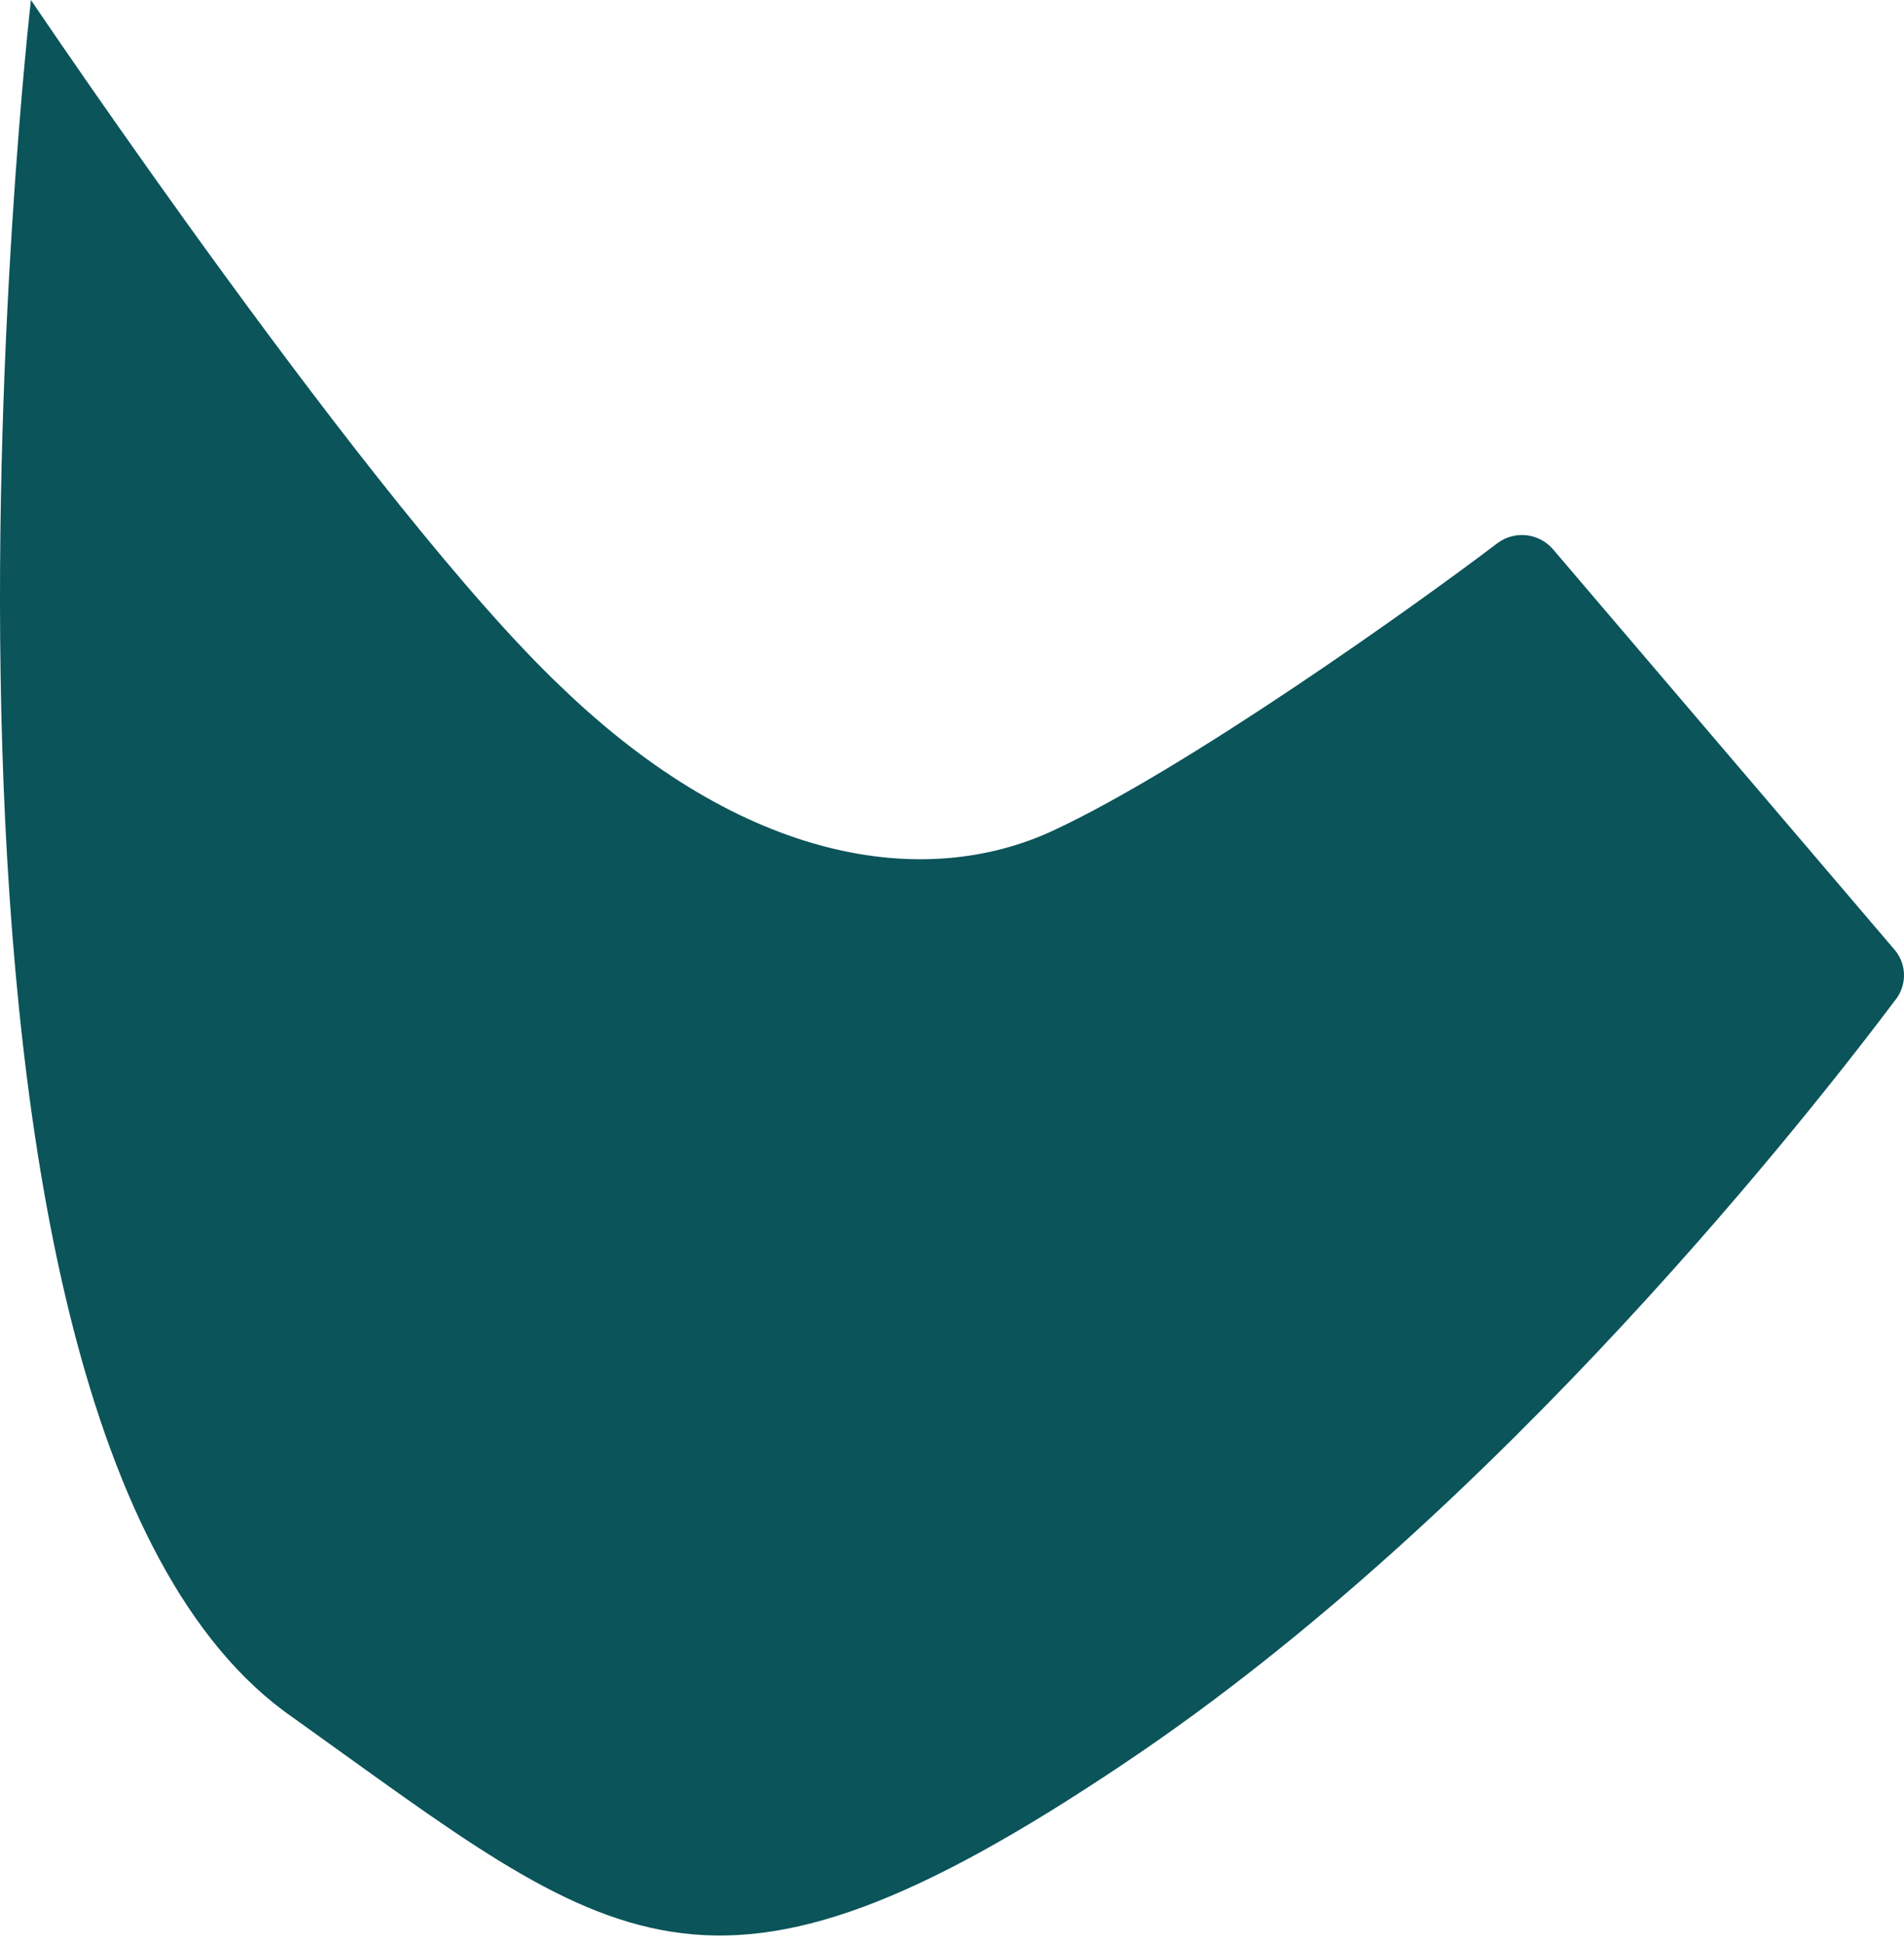 <svg width="47" height="48" viewBox="0 0 47 48" fill="none" xmlns="http://www.w3.org/2000/svg">
<path d="M0.764 0C0.764 0 9.249 12.6 13.855 16.962C18.381 21.323 22.826 21.97 25.977 20.516C29.291 18.981 34.947 14.943 36.968 13.408C37.174 13.255 37.431 13.186 37.687 13.216C37.942 13.246 38.176 13.373 38.342 13.569L46.746 23.424C46.894 23.587 46.983 23.795 46.998 24.015C47.012 24.235 46.952 24.454 46.827 24.635C44.887 27.22 37.049 37.316 27.755 43.535C17.411 50.482 15.148 48.059 7.229 42.404C-3.277 35.135 0.764 0 0.764 0Z" fill="#0A545A"/>
</svg>
